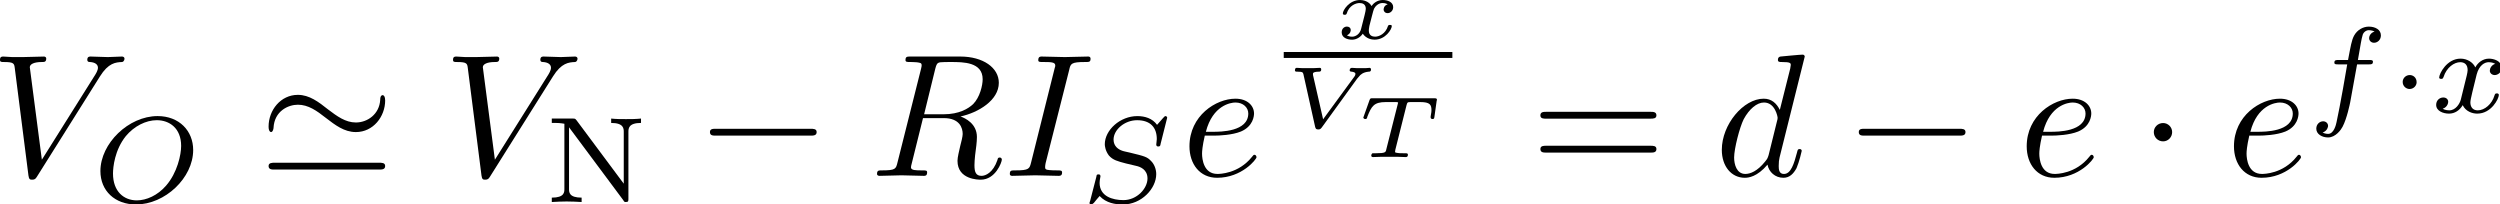 <?xml version="1.0" encoding="UTF-8" standalone="no"?>
<!-- Created with Inkscape (http://www.inkscape.org/) -->

<svg
   width="50.39mm"
   height="4.119mm"
   viewBox="0 0 50.39 4.119"
   version="1.1"
   id="svg1"
   inkscape:version="1.4 (86a8ad7, 2024-10-11)"
   sodipodi:docname="DiodeCharacteristicsVoltageEquation.svg"
   xmlns:inkscape="http://www.inkscape.org/namespaces/inkscape"
   xmlns:sodipodi="http://sodipodi.sourceforge.net/DTD/sodipodi-0.dtd"
   xmlns="http://www.w3.org/2000/svg"
   xmlns:svg="http://www.w3.org/2000/svg"
   xmlns:ns16="http://www.iki.fi/pav/software/textext/">
  <sodipodi:namedview
     id="namedview1"
     pagecolor="#ffffff"
     bordercolor="#000000"
     borderopacity="0.25"
     inkscape:showpageshadow="2"
     inkscape:pageopacity="0.0"
     inkscape:pagecheckerboard="0"
     inkscape:deskcolor="#d1d1d1"
     inkscape:document-units="mm"
     inkscape:zoom="2.0535659"
     inkscape:cx="376.41841"
     inkscape:cy="186.74833"
     inkscape:window-width="1920"
     inkscape:window-height="1017"
     inkscape:window-x="-8"
     inkscape:window-y="-8"
     inkscape:window-maximized="1"
     inkscape:current-layer="layer1">
    <inkscape:page
       x="0"
       y="0"
       width="50.39"
       height="4.119"
       id="page2"
       margin="0"
       bleed="0" />
  </sodipodi:namedview>
  <defs
     id="defs1" />
  <g
     inkscape:label="Capa 1"
     inkscape:groupmode="layer"
     id="layer1"
     transform="translate(-75.566,-20.717)">
    <g
       transform="matrix(0.353,0,0,0.353,75.566,20.717)"
       ns16:version="1.10.2"
       ns16:texconverter="pdflatex"
       ns16:pdfconverter="inkscape"
       ns16:text="$V_O \\simeq V_\\text{N} - RI_Se^\\frac{x}{V_T} = d - e\\cdot e^{f\\cdot x}$"
       ns16:preamble="C:\Users\JosePedro\AppData\Roaming\inkscape\extensions\circuitSymbols\circuitSymbolsPreamble.tex"
       ns16:scale="1.0000000283464388"
       ns16:alignment="middle center"
       ns16:stroke-to-path="0"
       ns16:jacobian_sqrt="0.352778"
       id="g23">
      <defs
         id="id-61a6cb9c-8e6d-4645-94c9-401c7cf29204" />
      <g
         fill="#000000"
         fill-opacity="1"
         id="id-f91996c0-481e-4b17-9526-7816e8b0fcdf"
         transform="translate(-149.275,-124.744)">
        <g
           transform="translate(148.712,134.785)"
           id="g66">
          <path
             d="M 6.266,-5.672 C 6.75,-6.453 7.172,-6.484 7.531,-6.5 c 0.125,-0.016 0.141,-0.172 0.141,-0.188 0,-0.078 -0.062,-0.125 -0.141,-0.125 -0.25,0 -0.547,0.031 -0.812,0.031 -0.328,0 -0.672,-0.031 -0.984,-0.031 -0.062,0 -0.188,0 -0.188,0.188 0,0.109 0.078,0.125 0.156,0.125 0.266,0.016 0.453,0.125 0.453,0.328 0,0.156 -0.141,0.375 -0.141,0.375 l -3.062,4.875 -0.688,-5.281 C 2.266,-6.375 2.5,-6.5 2.953,-6.5 c 0.141,0 0.25,0 0.25,-0.203 0,-0.078 -0.078,-0.109 -0.125,-0.109 -0.406,0 -0.828,0.031 -1.25,0.031 -0.172,0 -0.359,0 -0.547,0 -0.172,0 -0.359,-0.031 -0.531,-0.031 -0.078,0 -0.188,0 -0.188,0.188 0,0.125 0.078,0.125 0.25,0.125 0.547,0 0.562,0.094 0.594,0.344 L 2.188,-0.016 C 2.219,0.188 2.266,0.219 2.391,0.219 c 0.156,0 0.203,-0.047 0.281,-0.172 z m 0,0"
             id="id-df9b9722-7c31-432f-bb21-936b3ac64bb2" />
        </g>
      </g>
      <g
         fill="#000000"
         fill-opacity="1"
         id="id-09aad7a6-af1d-4091-b642-fe9eaa995a58"
         transform="translate(-149.275,-124.744)">
        <g
           transform="translate(154.524,136.279)"
           id="g67">
          <path
             d="m 5.781,-2.969 c 0,-1.094 -0.797,-1.938 -2.031,-1.938 -1.656,0 -3.266,1.562 -3.266,3.141 0,1.125 0.828,1.906 2.031,1.906 1.656,0 3.266,-1.516 3.266,-3.109 z m -3.219,2.875 c -0.734,0 -1.359,-0.5 -1.359,-1.531 0,-0.359 0.094,-1.344 0.734,-2.141 0.469,-0.562 1.141,-0.906 1.766,-0.906 0.719,0 1.391,0.453 1.391,1.469 0,0.5 -0.219,1.531 -0.859,2.266 C 3.75,-0.375 3.109,-0.094 2.562,-0.094 Z m 0,0"
             id="id-a1eb9974-2dd2-47d0-b2f2-117cd64abb74" />
        </g>
      </g>
      <g
         fill="#000000"
         fill-opacity="1"
         id="id-ce4136f1-bb6b-40d3-b9e7-73720de34c58"
         transform="translate(-149.275,-124.744)">
        <g
           transform="translate(164.064,134.785)"
           id="g68">
          <path
             d="m 7.203,-4.312 c 0,-0.219 -0.078,-0.297 -0.141,-0.297 -0.047,0 -0.141,0.031 -0.141,0.266 C 6.875,-3.516 6.188,-3.047 5.531,-3.047 c -0.594,0 -1.078,-0.359 -1.594,-0.75 C 3.406,-4.219 2.875,-4.625 2.219,-4.625 c -0.984,0 -1.672,0.875 -1.672,1.812 0,0.297 0.125,0.312 0.141,0.312 0.109,0 0.141,-0.203 0.141,-0.234 C 0.875,-3.703 1.672,-4.062 2.219,-4.062 c 0.594,0 1.078,0.344 1.594,0.75 0.531,0.406 1.047,0.812 1.719,0.812 0.984,0 1.672,-0.875 1.672,-1.812 z M 0.906,-0.75 c -0.156,0 -0.359,0 -0.359,0.188 0,0.203 0.188,0.203 0.344,0.203 H 6.844 c 0.172,0 0.359,0 0.359,-0.203 0,-0.188 -0.188,-0.188 -0.359,-0.188 z m 0,0"
             id="id-923ac864-f8db-45e4-a5a4-3302b04bc3a8" />
        </g>
      </g>
      <g
         fill="#000000"
         fill-opacity="1"
         id="id-adec0dd7-526d-41b3-8986-115fcbd8d942"
         transform="translate(-149.275,-124.744)">
        <g
           transform="translate(174.58,134.785)"
           id="g69">
          <path
             d="M 6.266,-5.672 C 6.75,-6.453 7.172,-6.484 7.531,-6.5 c 0.125,-0.016 0.141,-0.172 0.141,-0.188 0,-0.078 -0.062,-0.125 -0.141,-0.125 -0.25,0 -0.547,0.031 -0.812,0.031 -0.328,0 -0.672,-0.031 -0.984,-0.031 -0.062,0 -0.188,0 -0.188,0.188 0,0.109 0.078,0.125 0.156,0.125 0.266,0.016 0.453,0.125 0.453,0.328 0,0.156 -0.141,0.375 -0.141,0.375 l -3.062,4.875 -0.688,-5.281 C 2.266,-6.375 2.5,-6.5 2.953,-6.5 c 0.141,0 0.25,0 0.25,-0.203 0,-0.078 -0.078,-0.109 -0.125,-0.109 -0.406,0 -0.828,0.031 -1.25,0.031 -0.172,0 -0.359,0 -0.547,0 -0.172,0 -0.359,-0.031 -0.531,-0.031 -0.078,0 -0.188,0 -0.188,0.188 0,0.125 0.078,0.125 0.25,0.125 0.547,0 0.562,0.094 0.594,0.344 L 2.188,-0.016 C 2.219,0.188 2.266,0.219 2.391,0.219 c 0.156,0 0.203,-0.047 0.281,-0.172 z m 0,0"
             id="id-83549a7f-b654-4f68-a42f-85aa924adff8" />
        </g>
      </g>
      <g
         fill="#000000"
         fill-opacity="1"
         id="id-f65a5c2c-d8d1-4d88-83bd-4d0640e76cce"
         transform="translate(-149.275,-124.744)">
        <g
           transform="translate(180.391,136.279)"
           id="g70">
          <path
             d="M 1.812,-4.656 C 1.734,-4.75 1.734,-4.766 1.594,-4.766 H 0.391 v 0.25 H 0.594 c 0.312,0 0.484,0.047 0.516,0.047 V -0.75 c 0,0.188 0,0.5 -0.719,0.5 V 0 c 0.281,-0.016 0.562,-0.031 0.844,-0.031 C 1.531,-0.031 1.812,-0.016 2.094,0 V -0.25 C 1.375,-0.25 1.375,-0.562 1.375,-0.75 v -3.516 l 3.094,4.156 C 4.531,0 4.547,0 4.625,0 4.766,0 4.766,-0.062 4.766,-0.188 V -4 c 0,-0.188 0,-0.516 0.719,-0.516 v -0.25 C 5.188,-4.734 4.906,-4.734 4.625,-4.734 c -0.281,0 -0.562,0 -0.844,-0.031 v 0.25 C 4.5,-4.516 4.5,-4.188 4.5,-4 v 2.953 z m 0,0"
             id="id-95a3d994-7a25-47e6-a240-042d0f8625dd" />
        </g>
      </g>
      <g
         fill="#000000"
         fill-opacity="1"
         id="id-f4942609-c563-40d2-b6f7-7cec1eef699a"
         transform="translate(-149.275,-124.744)">
        <g
           transform="translate(188.984,134.785)"
           id="g71">
          <path
             d="m 6.562,-2.297 c 0.172,0 0.359,0 0.359,-0.203 0,-0.188 -0.188,-0.188 -0.359,-0.188 H 1.172 c -0.172,0 -0.344,0 -0.344,0.188 0,0.203 0.172,0.203 0.344,0.203 z m 0,0"
             id="id-5735d396-fbb9-492f-a006-8086d20446e9" />
        </g>
      </g>
      <g
         fill="#000000"
         fill-opacity="1"
         id="id-07c61a9e-74a7-4179-9e67-f6bfb1bf1f7b"
         transform="translate(-149.275,-124.744)">
        <g
           transform="translate(198.947,134.785)"
           id="g72">
          <path
             d="m 3.734,-6.125 c 0.062,-0.234 0.094,-0.328 0.281,-0.359 C 4.109,-6.5 4.422,-6.5 4.625,-6.5 c 0.703,0 1.812,0 1.812,0.984 0,0.344 -0.156,1.031 -0.547,1.422 -0.266,0.25 -0.781,0.578 -1.688,0.578 H 3.094 Z m 1.438,2.734 c 1.016,-0.219 2.188,-0.922 2.188,-1.922 0,-0.859 -0.891,-1.5 -2.203,-1.5 H 2.328 c -0.203,0 -0.297,0 -0.297,0.203 C 2.031,-6.5 2.125,-6.5 2.312,-6.5 c 0.016,0 0.203,0 0.375,0.016 0.188,0.031 0.266,0.031 0.266,0.172 0,0.031 0,0.062 -0.031,0.188 l -1.344,5.344 C 1.484,-0.391 1.469,-0.312 0.672,-0.312 0.5,-0.312 0.406,-0.312 0.406,-0.109 0.406,0 0.531,0 0.547,0 c 0.281,0 0.984,-0.031 1.25,-0.031 0.281,0 1,0.031 1.281,0.031 0.078,0 0.188,0 0.188,-0.203 0,-0.109 -0.078,-0.109 -0.281,-0.109 -0.359,0 -0.641,0 -0.641,-0.172 0,-0.062 0.016,-0.109 0.031,-0.172 l 0.656,-2.641 h 1.188 c 0.906,0 1.078,0.562 1.078,0.906 0,0.141 -0.078,0.453 -0.141,0.688 C 5.094,-1.422 5,-1.062 5,-0.859 5,0.219 6.203,0.219 6.328,0.219 c 0.844,0 1.203,-1 1.203,-1.141 0,-0.125 -0.109,-0.125 -0.125,-0.125 -0.094,0 -0.109,0.062 -0.125,0.141 C 7.031,-0.172 6.594,0 6.375,0 6.047,0 5.969,-0.219 5.969,-0.609 c 0,-0.312 0.062,-0.812 0.109,-1.141 0.016,-0.141 0.031,-0.328 0.031,-0.469 0,-0.766 -0.672,-1.078 -0.938,-1.172 z m 0,0"
             id="id-67c1dfea-34da-4ff4-a47d-912bb1b26a40" />
        </g>
      </g>
      <g
         fill="#000000"
         fill-opacity="1"
         id="id-4cbe9211-caca-4548-81ba-89b6a40adc08"
         transform="translate(-149.275,-124.744)">
        <g
           transform="translate(206.591,134.785)"
           id="g73">
          <path
             d="M 3.734,-6.047 C 3.812,-6.406 3.844,-6.5 4.641,-6.5 c 0.234,0 0.312,0 0.312,-0.188 0,-0.125 -0.109,-0.125 -0.141,-0.125 -0.297,0 -1.031,0.031 -1.328,0.031 -0.297,0 -1.016,-0.031 -1.328,-0.031 -0.062,0 -0.188,0 -0.188,0.203 C 1.969,-6.5 2.047,-6.5 2.25,-6.5 c 0.406,0 0.688,0 0.688,0.188 0,0.047 0,0.078 -0.031,0.156 l -1.344,5.375 c -0.094,0.375 -0.109,0.469 -0.906,0.469 -0.234,0 -0.312,0 -0.312,0.203 C 0.344,0 0.453,0 0.484,0 0.781,0 1.5,-0.031 1.797,-0.031 2.094,-0.031 2.828,0 3.125,0 c 0.078,0 0.203,0 0.203,-0.188 0,-0.125 -0.078,-0.125 -0.297,-0.125 -0.188,0 -0.234,0 -0.422,-0.016 -0.219,-0.016 -0.25,-0.062 -0.25,-0.172 0,-0.078 0.016,-0.156 0.031,-0.234 z m 0,0"
             id="id-ee1cc12b-452c-48e7-a3ac-19b9fc135d25" />
        </g>
      </g>
      <g
         fill="#000000"
         fill-opacity="1"
         id="id-adffdaf1-0ff3-4077-b7f6-310e288e4206"
         transform="translate(-149.275,-124.744)">
        <g
           transform="translate(210.967,136.279)"
           id="g74">
          <path
             d="m 4.953,-4.812 c 0,-0.031 -0.031,-0.094 -0.094,-0.094 -0.047,0 -0.047,0.016 -0.141,0.109 L 4.375,-4.406 c -0.266,-0.375 -0.703,-0.5 -1.125,-0.5 -0.984,0 -1.859,0.797 -1.859,1.609 0,0.094 0.031,0.375 0.234,0.641 0.234,0.266 0.5,0.328 0.969,0.453 0.141,0.031 0.484,0.109 0.594,0.141 0.219,0.047 0.641,0.203 0.641,0.719 0,0.562 -0.594,1.234 -1.375,1.234 -0.625,0 -1.359,-0.219 -1.359,-0.984 0,-0.078 0.016,-0.234 0.047,-0.359 0,-0.031 0,-0.031 0,-0.031 0,-0.094 -0.078,-0.094 -0.109,-0.094 -0.094,0 -0.109,0.016 -0.125,0.141 l -0.359,1.391 c -0.016,0.031 -0.031,0.062 -0.031,0.109 0,0.031 0.031,0.078 0.109,0.078 0.031,0 0.047,-0.016 0.141,-0.094 0.078,-0.094 0.25,-0.312 0.328,-0.391 C 1.469,0.062 2,0.141 2.422,0.141 c 1.062,0 1.906,-0.906 1.906,-1.734 0,-0.297 -0.125,-0.578 -0.281,-0.734 -0.234,-0.25 -0.344,-0.281 -1.25,-0.5 C 2.656,-2.859 2.422,-2.906 2.359,-2.938 2.188,-3 1.891,-3.172 1.891,-3.562 c 0,-0.562 0.625,-1.109 1.344,-1.109 0.766,0 1.125,0.422 1.125,1.078 0,0.094 -0.031,0.25 -0.031,0.312 0,0.109 0.078,0.109 0.125,0.109 0.094,0 0.109,-0.047 0.125,-0.156 z m 0,0"
             id="id-c2c1ff3c-fabe-42e4-9a63-51a20a118c8c" />
        </g>
      </g>
      <g
         fill="#000000"
         fill-opacity="1"
         id="id-6684be58-864f-4e2e-be40-e849a2dd4190"
         transform="translate(-149.275,-124.744)">
        <g
           transform="translate(216.739,134.785)"
           id="g75">
          <path
             d="m 1.859,-2.297 c 0.297,0 1.031,-0.031 1.531,-0.234 0.703,-0.297 0.75,-0.891 0.75,-1.031 0,-0.438 -0.375,-0.844 -1.062,-0.844 -1.109,0 -2.625,0.969 -2.625,2.719 0,1.016 0.594,1.797 1.578,1.797 1.422,0 2.25,-1.062 2.25,-1.172 0,-0.062 -0.047,-0.141 -0.109,-0.141 -0.062,0 -0.078,0.031 -0.141,0.109 -0.781,0.984 -1.875,0.984 -1.984,0.984 -0.781,0 -0.875,-0.844 -0.875,-1.156 0,-0.125 0.016,-0.422 0.156,-1.031 z m -0.469,-0.219 C 1.781,-4.031 2.812,-4.188 3.078,-4.188 c 0.453,0 0.734,0.297 0.734,0.625 0,1.047 -1.594,1.047 -2.016,1.047 z m 0,0"
             id="id-22c686e7-108e-4fcf-91b4-9157c5ae212d" />
        </g>
      </g>
      <g
         fill="#000000"
         fill-opacity="1"
         id="id-686d565e-35ff-4e96-a3f2-40f63f8f1f64"
         transform="translate(-149.275,-124.744)">
        <g
           transform="translate(225.418,126.947)"
           id="g76">
          <path
             d="m 3.094,-1.953 c -0.234,0.062 -0.234,0.281 -0.234,0.297 0,0.078 0.062,0.203 0.234,0.203 0.141,0 0.312,-0.125 0.312,-0.344 0,-0.297 -0.328,-0.406 -0.594,-0.406 -0.328,0 -0.547,0.203 -0.641,0.344 -0.156,-0.281 -0.484,-0.344 -0.656,-0.344 -0.625,0 -0.984,0.594 -0.984,0.766 0,0.078 0.078,0.078 0.109,0.078 0.047,0 0.078,0 0.109,-0.062 0.141,-0.484 0.547,-0.609 0.734,-0.609 0.172,0 0.359,0.062 0.359,0.328 0,0.125 -0.094,0.469 -0.266,1.141 -0.062,0.281 -0.297,0.453 -0.516,0.453 -0.031,0 -0.172,0 -0.297,-0.078 0.219,-0.094 0.219,-0.281 0.219,-0.297 0,-0.141 -0.109,-0.203 -0.219,-0.203 -0.125,0 -0.297,0.094 -0.297,0.328 0,0.312 0.328,0.422 0.594,0.422 0.266,0 0.5,-0.172 0.609,-0.344 C 1.875,0.016 2.188,0.062 2.344,0.062 c 0.625,0 0.984,-0.594 0.984,-0.781 0,-0.062 -0.078,-0.062 -0.109,-0.062 -0.078,0 -0.094,0.031 -0.109,0.062 C 2.969,-0.266 2.594,-0.109 2.375,-0.109 c -0.156,0 -0.359,-0.062 -0.359,-0.344 0,-0.062 0,-0.094 0.031,-0.266 0.094,-0.344 0.219,-0.891 0.266,-0.984 0.062,-0.125 0.234,-0.328 0.484,-0.328 0.016,0 0.188,0 0.297,0.078 z m 0,0"
             id="id-ee3c2e81-2861-4ce9-a0ed-9f40c3395874" />
        </g>
      </g>
      <path
         fill="none"
         stroke-width="0.339"
         stroke-linecap="butt"
         stroke-linejoin="miter"
         stroke="#000000"
         stroke-opacity="1"
         stroke-miterlimit="10"
         d="m 73.3,3.139 h 9.629"
         id="id-31dc0fef-3a6e-4541-829f-e7de34fe1516" />
      <g
         fill="#000000"
         fill-opacity="1"
         id="id-0373d81b-b2f9-401f-b732-0186942be530"
         transform="translate(-149.275,-124.744)">
        <g
           transform="translate(222.573,132.024)"
           id="g77">
          <path
             d="m 4.188,-2.781 c 0.047,-0.047 0.047,-0.062 0.109,-0.125 0.078,-0.109 0.234,-0.25 0.547,-0.281 0.062,0 0.141,0 0.141,-0.125 0,-0.031 -0.016,-0.094 -0.078,-0.094 -0.078,0 -0.156,0.016 -0.219,0.016 -0.078,0 -0.156,0 -0.234,0 -0.094,0 -0.188,0 -0.281,0 -0.078,0 -0.188,-0.016 -0.281,-0.016 -0.078,0 -0.125,0.062 -0.125,0.141 0,0.078 0.094,0.078 0.125,0.078 0.078,0.016 0.203,0.031 0.203,0.125 0,0.047 -0.016,0.109 -0.094,0.203 L 2.25,-0.469 1.672,-3 c 0,-0.062 0,-0.062 0,-0.078 0,-0.078 0.156,-0.109 0.328,-0.109 0.062,0 0.141,0 0.141,-0.125 0,-0.047 -0.016,-0.094 -0.078,-0.094 -0.109,0 -0.234,0.016 -0.344,0.016 -0.109,0 -0.234,0 -0.344,0 -0.109,0 -0.219,0 -0.328,0 -0.094,0 -0.203,-0.016 -0.297,-0.016 -0.031,0 -0.109,0 -0.109,0.141 0,0.078 0.062,0.078 0.156,0.078 0.297,0 0.297,0.047 0.328,0.141 l 0.672,3.016 c 0.031,0.094 0.047,0.141 0.172,0.141 0.062,0 0.125,0 0.203,-0.109 z m 0,0"
             id="id-828d6009-f9e4-4a96-abdc-a8c9b8a700d6" />
        </g>
      </g>
      <g
         fill="#000000"
         fill-opacity="1"
         id="id-db9fb8d2-b1e1-4f25-b3f0-ffd3ca2c8394"
         transform="translate(-149.275,-124.744)">
        <g
           transform="translate(226.697,133.713)"
           id="g78">
          <path
             d="M 2.891,-2.969 C 2.938,-3.125 2.938,-3.141 3.141,-3.141 h 0.531 c 0.562,0 0.641,0.156 0.641,0.469 0,0.031 0,0.125 -0.047,0.359 v 0.047 c 0,0.047 0.031,0.094 0.109,0.094 0.094,0 0.094,-0.047 0.109,-0.141 l 0.125,-0.891 C 4.625,-3.25 4.625,-3.266 4.625,-3.281 4.625,-3.359 4.547,-3.359 4.453,-3.359 H 0.969 c -0.141,0 -0.141,0 -0.188,0.094 L 0.453,-2.344 c 0,0.016 -0.031,0.078 -0.031,0.078 0,0.031 0.031,0.094 0.109,0.094 0.078,0 0.094,-0.016 0.125,-0.141 0.234,-0.594 0.375,-0.828 1.047,-0.828 H 2.25 c 0.031,0 0.109,0 0.156,0.016 v 0.031 L 1.734,-0.438 C 1.703,-0.281 1.688,-0.219 1.156,-0.219 H 1.047 c -0.094,0 -0.109,0 -0.125,0.016 C 0.891,-0.172 0.875,-0.125 0.875,-0.078 0.875,-0.062 0.891,0 0.969,0 1.125,0 1.281,-0.016 1.438,-0.016 c 0.141,0 0.297,0 0.453,0 0.156,0 0.328,0 0.484,0 C 2.531,-0.016 2.688,0 2.844,0 2.875,0 2.969,0 2.969,-0.141 2.969,-0.219 2.891,-0.219 2.812,-0.219 H 2.703 c -0.141,0 -0.266,0 -0.406,-0.031 -0.031,0 -0.062,-0.016 -0.062,-0.062 0,-0.031 0,-0.031 0.016,-0.109 z m 0,0"
             id="id-cda98f29-e7ea-4562-b151-d42739964301" />
        </g>
      </g>
      <g
         fill="#000000"
         fill-opacity="1"
         id="id-af5a62c3-e39e-4682-a81e-758f3cc42f43"
         transform="translate(-149.275,-124.744)">
        <g
           transform="translate(236.667,134.785)"
           id="g79">
          <path
             d="m 6.844,-3.266 c 0.156,0 0.344,0 0.344,-0.188 C 7.188,-3.656 7,-3.656 6.859,-3.656 h -5.969 c -0.141,0 -0.328,0 -0.328,0.203 0,0.188 0.188,0.188 0.328,0.188 z m 0.016,1.938 c 0.141,0 0.328,0 0.328,-0.203 0,-0.188 -0.188,-0.188 -0.344,-0.188 H 0.891 c -0.141,0 -0.328,0 -0.328,0.188 0,0.203 0.188,0.203 0.328,0.203 z m 0,0"
             id="id-a7446ad4-e843-4417-8b54-b69b8d0a3062" />
        </g>
      </g>
      <g
         fill="#000000"
         fill-opacity="1"
         id="id-c8b755b2-a507-460f-be31-9b3afa089d6b"
         transform="translate(-149.275,-124.744)">
        <g
           transform="translate(247.183,134.785)"
           id="g80">
          <path
             d="m 5.141,-6.812 c 0,0 0,-0.109 -0.125,-0.109 -0.156,0 -1.094,0.094 -1.266,0.109 -0.078,0.016 -0.141,0.062 -0.141,0.188 0,0.125 0.094,0.125 0.234,0.125 0.484,0 0.5,0.062 0.5,0.172 L 4.312,-6.125 3.719,-3.766 C 3.531,-4.141 3.25,-4.406 2.797,-4.406 c -1.156,0 -2.391,1.469 -2.391,2.922 0,0.938 0.547,1.594 1.312,1.594 0.203,0 0.703,-0.047 1.297,-0.75 0.078,0.422 0.438,0.75 0.906,0.75 0.359,0 0.578,-0.234 0.75,-0.547 0.156,-0.359 0.297,-0.969 0.297,-0.984 0,-0.109 -0.094,-0.109 -0.125,-0.109 -0.094,0 -0.109,0.047 -0.141,0.188 -0.172,0.641 -0.344,1.234 -0.75,1.234 -0.281,0 -0.297,-0.266 -0.297,-0.453 0,-0.25 0.016,-0.312 0.047,-0.484 z m -2.062,5.625 C 3.016,-1 3.016,-0.984 2.875,-0.812 2.438,-0.266 2.031,-0.109 1.75,-0.109 c -0.5,0 -0.641,-0.547 -0.641,-0.938 0,-0.5 0.312,-1.719 0.547,-2.188 0.312,-0.578 0.75,-0.953 1.156,-0.953 0.641,0 0.781,0.812 0.781,0.875 0,0.062 -0.016,0.125 -0.031,0.172 z m 0,0"
             id="id-1957e417-db60-4cc7-a06d-8a7852d13277" />
        </g>
      </g>
      <g
         fill="#000000"
         fill-opacity="1"
         id="id-f2b2f3cb-2087-4ea0-83e2-c5888b240110"
         transform="translate(-149.275,-124.744)">
        <g
           transform="translate(254.582,134.785)"
           id="g81">
          <path
             d="m 6.562,-2.297 c 0.172,0 0.359,0 0.359,-0.203 0,-0.188 -0.188,-0.188 -0.359,-0.188 H 1.172 c -0.172,0 -0.344,0 -0.344,0.188 0,0.203 0.172,0.203 0.344,0.203 z m 0,0"
             id="id-683be685-5251-4b97-b952-61beec20d579" />
        </g>
      </g>
      <g
         fill="#000000"
         fill-opacity="1"
         id="id-f6bdf9d2-6f5e-46d2-ae60-1d47538fc567"
         transform="translate(-149.275,-124.744)">
        <g
           transform="translate(264.545,134.785)"
           id="g82">
          <path
             d="m 1.859,-2.297 c 0.297,0 1.031,-0.031 1.531,-0.234 0.703,-0.297 0.75,-0.891 0.75,-1.031 0,-0.438 -0.375,-0.844 -1.062,-0.844 -1.109,0 -2.625,0.969 -2.625,2.719 0,1.016 0.594,1.797 1.578,1.797 1.422,0 2.25,-1.062 2.25,-1.172 0,-0.062 -0.047,-0.141 -0.109,-0.141 -0.062,0 -0.078,0.031 -0.141,0.109 -0.781,0.984 -1.875,0.984 -1.984,0.984 -0.781,0 -0.875,-0.844 -0.875,-1.156 0,-0.125 0.016,-0.422 0.156,-1.031 z m -0.469,-0.219 C 1.781,-4.031 2.812,-4.188 3.078,-4.188 c 0.453,0 0.734,0.297 0.734,0.625 0,1.047 -1.594,1.047 -2.016,1.047 z m 0,0"
             id="id-838b2a54-60f4-47fa-870e-6e32e587e193" />
        </g>
      </g>
      <g
         fill="#000000"
         fill-opacity="1"
         id="id-0dbfdbfb-8ea6-4380-9599-f7920719507b"
         transform="translate(-149.275,-124.744)">
        <g
           transform="translate(271.397,134.785)"
           id="g83">
          <path
             d="m 1.906,-2.5 c 0,-0.281 -0.234,-0.516 -0.516,-0.516 -0.297,0 -0.531,0.234 -0.531,0.516 0,0.297 0.234,0.531 0.531,0.531 0.281,0 0.516,-0.234 0.516,-0.531 z m 0,0"
             id="id-9b264413-1ab6-425f-bda6-2519db483128" />
        </g>
      </g>
      <g
         fill="#000000"
         fill-opacity="1"
         id="id-85e4d7b4-9a2a-474a-a68a-d68ef7c06fb7"
         transform="translate(-149.275,-124.744)">
        <g
           transform="translate(276.379,134.785)"
           id="g84">
          <path
             d="m 1.859,-2.297 c 0.297,0 1.031,-0.031 1.531,-0.234 0.703,-0.297 0.75,-0.891 0.75,-1.031 0,-0.438 -0.375,-0.844 -1.062,-0.844 -1.109,0 -2.625,0.969 -2.625,2.719 0,1.016 0.594,1.797 1.578,1.797 1.422,0 2.25,-1.062 2.25,-1.172 0,-0.062 -0.047,-0.141 -0.109,-0.141 -0.062,0 -0.078,0.031 -0.141,0.109 -0.781,0.984 -1.875,0.984 -1.984,0.984 -0.781,0 -0.875,-0.844 -0.875,-1.156 0,-0.125 0.016,-0.422 0.156,-1.031 z m -0.469,-0.219 C 1.781,-4.031 2.812,-4.188 3.078,-4.188 c 0.453,0 0.734,0.297 0.734,0.625 0,1.047 -1.594,1.047 -2.016,1.047 z m 0,0"
             id="id-805bc98d-2d9c-488a-851c-233cafdfa198" />
        </g>
      </g>
      <g
         fill="#000000"
         fill-opacity="1"
         id="id-d62d8b88-d508-41ea-a658-784a1c26d8c5"
         transform="translate(-149.275,-124.744)">
        <g
           transform="translate(281.018,131.17)"
           id="g85">
          <path
             d="M 2.844,-2.75 H 3.516 C 3.656,-2.75 3.75,-2.75 3.75,-2.906 3.75,-3 3.656,-3 3.531,-3 H 2.891 c 0.156,-0.891 0.203,-1.203 0.266,-1.406 0.031,-0.156 0.188,-0.297 0.359,-0.297 0,0 0.188,0 0.328,0.078 -0.297,0.094 -0.312,0.344 -0.312,0.375 0,0.156 0.125,0.266 0.281,0.266 0.188,0 0.391,-0.156 0.391,-0.422 0,-0.328 -0.328,-0.5 -0.688,-0.5 -0.312,0 -0.656,0.172 -0.844,0.516 C 2.531,-4.125 2.484,-3.812 2.328,-3 H 1.781 c -0.141,0 -0.234,0 -0.234,0.156 0,0.094 0.094,0.094 0.219,0.094 H 2.281 c 0,0.047 -0.438,2.547 -0.609,3.297 -0.031,0.156 -0.156,0.672 -0.484,0.672 -0.016,0 -0.172,0 -0.312,-0.078 0.281,-0.094 0.312,-0.344 0.312,-0.375 C 1.188,0.609 1.062,0.5 0.906,0.5 c -0.188,0 -0.391,0.156 -0.391,0.422 0,0.312 0.328,0.5 0.672,0.5 0.438,0 0.75,-0.453 0.828,-0.609 0.25,-0.469 0.422,-1.328 0.438,-1.406 z m 0,0"
             id="id-5c948c58-9af0-4a68-bde2-9fa3f27cb2c9" />
        </g>
      </g>
      <g
         fill="#000000"
         fill-opacity="1"
         id="id-584cf54f-3a5a-4de4-95f7-e0e3521a2679"
         transform="translate(-149.275,-124.744)">
        <g
           transform="translate(285.684,131.17)"
           id="g86">
          <path
             d="M 1.578,-1.734 C 1.578,-2 1.375,-2.141 1.188,-2.141 c -0.234,0 -0.406,0.188 -0.406,0.391 0,0.25 0.203,0.406 0.391,0.406 0.234,0 0.406,-0.188 0.406,-0.391 z m 0,0"
             id="id-f0acb482-1088-4492-8547-085d745da5f7" />
        </g>
      </g>
      <g
         fill="#000000"
         fill-opacity="1"
         id="id-4c99ce62-ec79-48bb-96ac-5074c0340f30"
         transform="translate(-149.275,-124.744)">
        <g
           transform="translate(288.05,131.17)"
           id="g87">
          <path
             d="M 1.734,-0.734 C 1.672,-0.5 1.438,-0.125 1.078,-0.125 c -0.016,0 -0.234,0 -0.375,-0.094 0.281,-0.094 0.312,-0.344 0.312,-0.391 0,-0.156 -0.125,-0.25 -0.281,-0.25 -0.203,0 -0.406,0.156 -0.406,0.422 0,0.344 0.391,0.5 0.734,0.5 0.328,0 0.609,-0.188 0.781,-0.484 C 2.016,-0.062 2.391,0.062 2.672,0.062 c 0.812,0 1.234,-0.859 1.234,-1.062 0,-0.094 -0.094,-0.094 -0.109,-0.094 -0.109,0 -0.109,0.047 -0.141,0.125 -0.141,0.484 -0.562,0.844 -0.953,0.844 -0.281,0 -0.422,-0.188 -0.422,-0.453 0,-0.188 0.172,-0.812 0.359,-1.594 C 2.781,-2.703 3.094,-2.875 3.328,-2.875 c 0.016,0 0.219,0 0.375,0.094 -0.219,0.062 -0.312,0.266 -0.312,0.391 0,0.141 0.125,0.25 0.281,0.25 0.156,0 0.391,-0.125 0.391,-0.422 0,-0.391 -0.453,-0.516 -0.719,-0.516 -0.359,0 -0.641,0.234 -0.781,0.5 -0.125,-0.281 -0.453,-0.5 -0.844,-0.5 C 0.938,-3.078 0.5,-2.219 0.5,-2 c 0,0.078 0.094,0.078 0.109,0.078 0.094,0 0.094,-0.016 0.141,-0.109 C 0.922,-2.578 1.359,-2.875 1.703,-2.875 1.938,-2.875 2.125,-2.75 2.125,-2.422 2.125,-2.281 2.031,-1.938 1.969,-1.688 Z m 0,0"
             id="id-7092263f-7454-4d13-ac2d-53e0c748824d" />
        </g>
      </g>
    </g>
  </g>
</svg>
